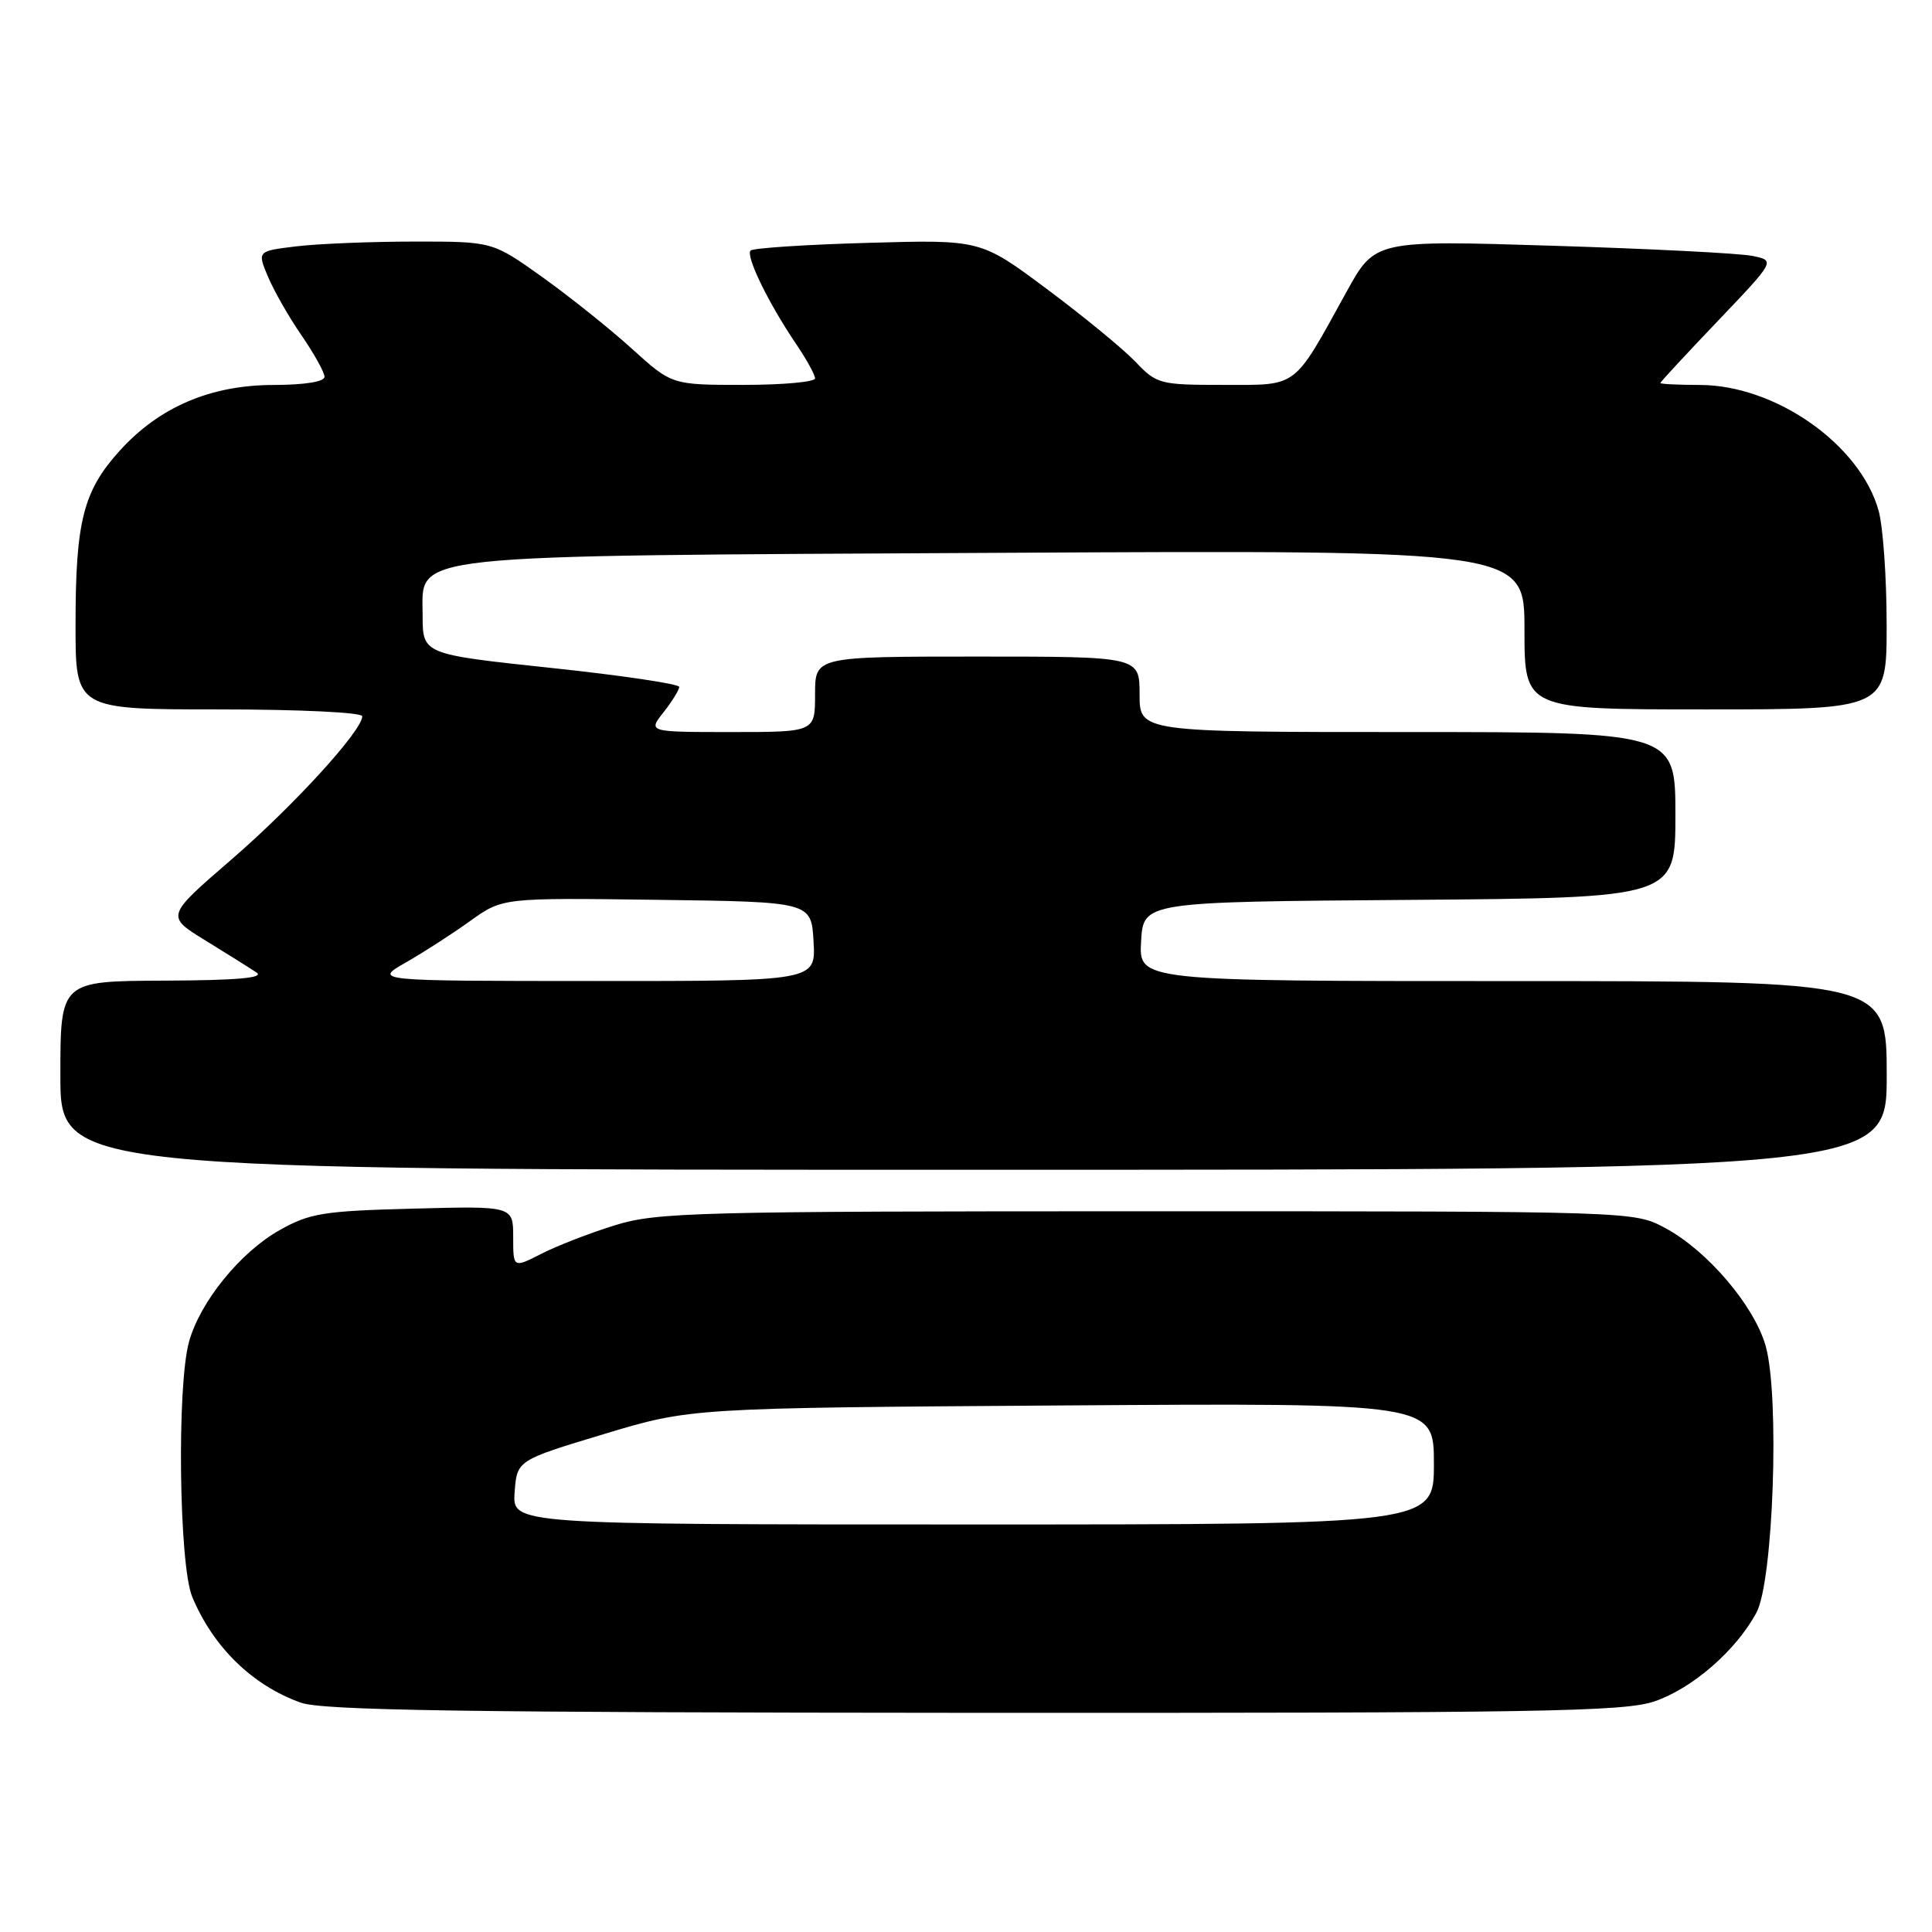 <?xml version="1.0" encoding="UTF-8" standalone="no"?>
<!DOCTYPE svg PUBLIC "-//W3C//DTD SVG 1.1//EN" "http://www.w3.org/Graphics/SVG/1.1/DTD/svg11.dtd" >
<svg xmlns="http://www.w3.org/2000/svg" xmlns:xlink="http://www.w3.org/1999/xlink" version="1.1" viewBox="0 0 256 256">
 <g >
 <path fill="currentColor"
d=" M 219.23 225.44 C 224.26 223.72 230.02 218.71 232.73 213.70 C 234.98 209.54 235.83 185.05 233.97 178.38 C 232.47 173.04 226.23 165.70 220.63 162.71 C 216.50 160.50 216.50 160.50 152.00 160.50 C 92.17 160.50 87.07 160.63 81.53 162.34 C 78.25 163.35 73.86 165.05 71.78 166.11 C 68.00 168.04 68.00 168.04 68.00 163.92 C 68.00 159.80 68.00 159.80 54.75 160.15 C 42.83 160.46 41.05 160.75 37.05 163.00 C 31.85 165.92 26.52 172.48 25.05 177.78 C 23.42 183.64 23.72 207.38 25.47 211.59 C 28.26 218.27 33.45 223.32 39.85 225.61 C 42.74 226.64 61.38 226.92 129.07 226.96 C 204.15 226.99 215.21 226.81 219.23 225.44 Z  M 250.00 142.50 C 250.00 130.00 250.00 130.00 200.45 130.00 C 150.90 130.00 150.90 130.00 151.20 124.75 C 151.50 119.50 151.50 119.50 186.75 119.24 C 222.00 118.97 222.00 118.97 222.00 107.99 C 222.00 97.00 222.00 97.00 186.50 97.00 C 151.00 97.00 151.00 97.00 151.00 92.00 C 151.00 87.00 151.00 87.00 129.50 87.00 C 108.00 87.00 108.00 87.00 108.00 92.00 C 108.00 97.00 108.00 97.00 96.93 97.00 C 85.85 97.00 85.85 97.00 87.93 94.37 C 89.07 92.92 90.00 91.41 90.00 91.02 C 90.00 90.63 82.35 89.49 73.00 88.50 C 56.00 86.69 56.00 86.69 56.00 81.52 C 56.00 73.29 52.47 73.68 132.75 73.25 C 202.00 72.89 202.00 72.89 202.00 83.44 C 202.00 94.00 202.00 94.00 226.00 94.00 C 250.00 94.00 250.00 94.00 249.99 82.75 C 249.99 76.56 249.51 69.78 248.93 67.68 C 246.50 58.92 235.28 51.03 225.25 51.01 C 222.36 51.00 220.00 50.89 220.01 50.75 C 220.01 50.61 223.44 46.91 227.63 42.52 C 235.25 34.53 235.25 34.53 232.20 33.91 C 230.52 33.56 218.59 32.96 205.67 32.56 C 182.19 31.83 182.19 31.83 178.42 38.67 C 171.28 51.62 172.10 51.00 162.12 51.00 C 153.66 51.00 153.28 50.90 150.44 47.92 C 148.82 46.23 143.55 41.90 138.72 38.30 C 129.94 31.75 129.94 31.75 115.00 32.18 C 106.79 32.41 99.79 32.87 99.46 33.20 C 98.77 33.90 101.84 40.20 105.49 45.58 C 106.87 47.62 108.00 49.67 108.00 50.14 C 108.00 50.61 103.73 51.00 98.51 51.00 C 89.02 51.00 89.02 51.00 83.72 46.20 C 80.81 43.56 75.46 39.29 71.84 36.70 C 65.25 32.00 65.25 32.00 54.87 32.01 C 49.17 32.01 42.16 32.30 39.29 32.64 C 34.09 33.27 34.09 33.27 35.49 36.62 C 36.26 38.47 38.26 41.98 39.94 44.42 C 41.62 46.86 43.00 49.34 43.00 49.93 C 43.00 50.58 40.37 51.00 36.25 51.01 C 27.88 51.02 21.08 53.94 15.82 59.77 C 11.03 65.08 10.01 69.10 10.01 82.75 C 10.00 94.00 10.00 94.00 29.00 94.00 C 39.72 94.00 48.00 94.40 48.00 94.91 C 48.00 96.82 38.87 106.81 30.60 113.95 C 21.97 121.40 21.97 121.40 27.24 124.63 C 30.13 126.41 33.17 128.31 34.00 128.87 C 35.05 129.58 31.36 129.90 21.75 129.94 C 8.00 130.00 8.00 130.00 8.00 142.50 C 8.00 155.00 8.00 155.00 129.00 155.00 C 250.00 155.00 250.00 155.00 250.00 142.50 Z  M 68.19 197.75 C 68.50 193.50 68.50 193.50 80.00 190.03 C 91.50 186.56 91.50 186.56 140.75 186.23 C 190.00 185.90 190.00 185.90 190.00 193.95 C 190.00 202.00 190.00 202.00 128.94 202.00 C 67.89 202.00 67.89 202.00 68.19 197.75 Z  M 53.78 127.53 C 56.13 126.19 59.98 123.71 62.32 122.02 C 66.59 118.96 66.59 118.96 87.04 119.23 C 107.50 119.50 107.50 119.50 107.80 124.75 C 108.10 130.00 108.10 130.00 78.80 129.99 C 49.50 129.98 49.50 129.98 53.78 127.53 Z "/>
</g>
</svg>